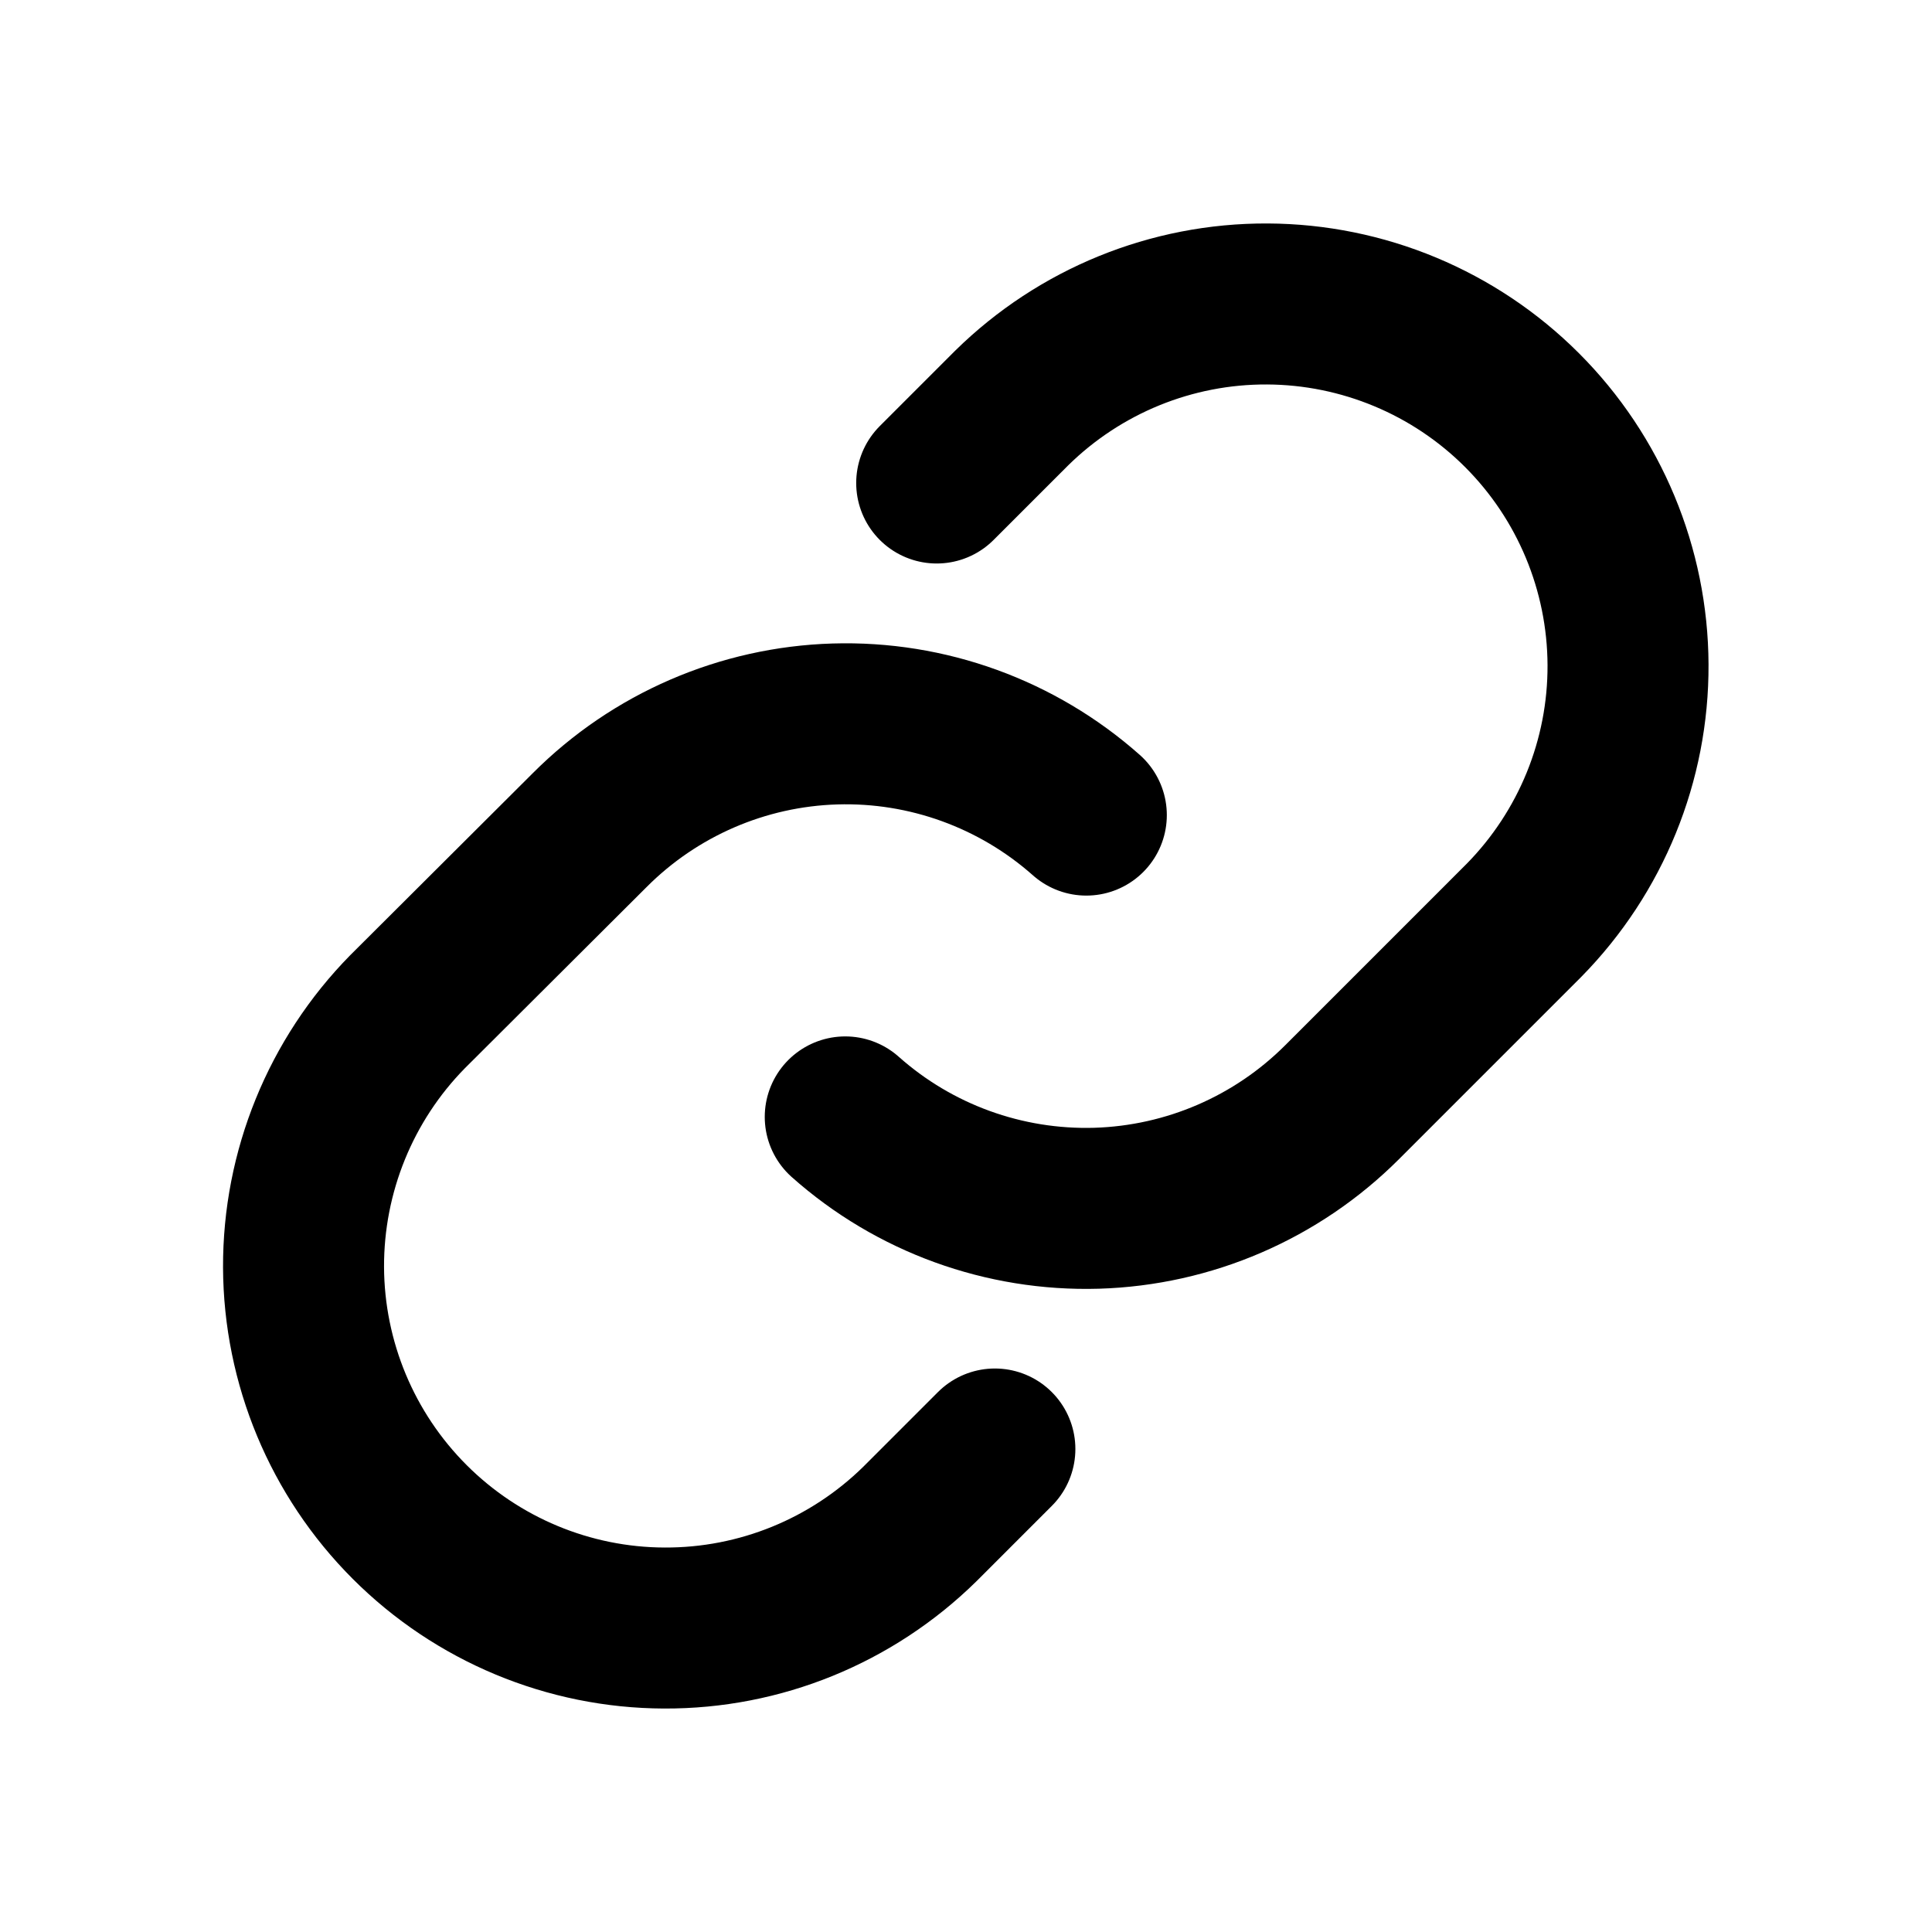 <svg width="18" height="18" viewBox="0 0 18 18" fill="none" xmlns="http://www.w3.org/2000/svg">
<g clip-path="url(#clip0_3301_82932)">
<path d="M9.269 13.5L8.57 14.199C7.935 14.823 7.08 15.172 6.189 15.168C5.299 15.165 4.446 14.809 3.817 14.18C3.187 13.55 2.832 12.697 2.828 11.807C2.825 10.917 3.173 10.061 3.797 9.426L5.493 7.735C6.101 7.125 6.919 6.771 7.779 6.745C8.639 6.719 9.477 7.023 10.121 7.594" stroke="#000" stroke-width="1.5" stroke-linecap="round" stroke-linejoin="round"/>
<path d="M8.727 4.5L9.426 3.801C10.061 3.177 10.916 2.828 11.807 2.832C12.697 2.836 13.55 3.191 14.18 3.821C14.809 4.45 15.164 5.303 15.168 6.193C15.172 7.084 14.823 7.939 14.199 8.574L12.504 10.269C11.895 10.878 11.077 11.231 10.217 11.257C9.356 11.282 8.518 10.978 7.875 10.406" stroke="#000" stroke-width="1.5" stroke-linecap="round" stroke-linejoin="round"/>
</g>
<defs>
<clipPath id="clip0_3301_82932">
<rect width="18" height="18" fill="white"/>
</clipPath>
</defs>
</svg>
